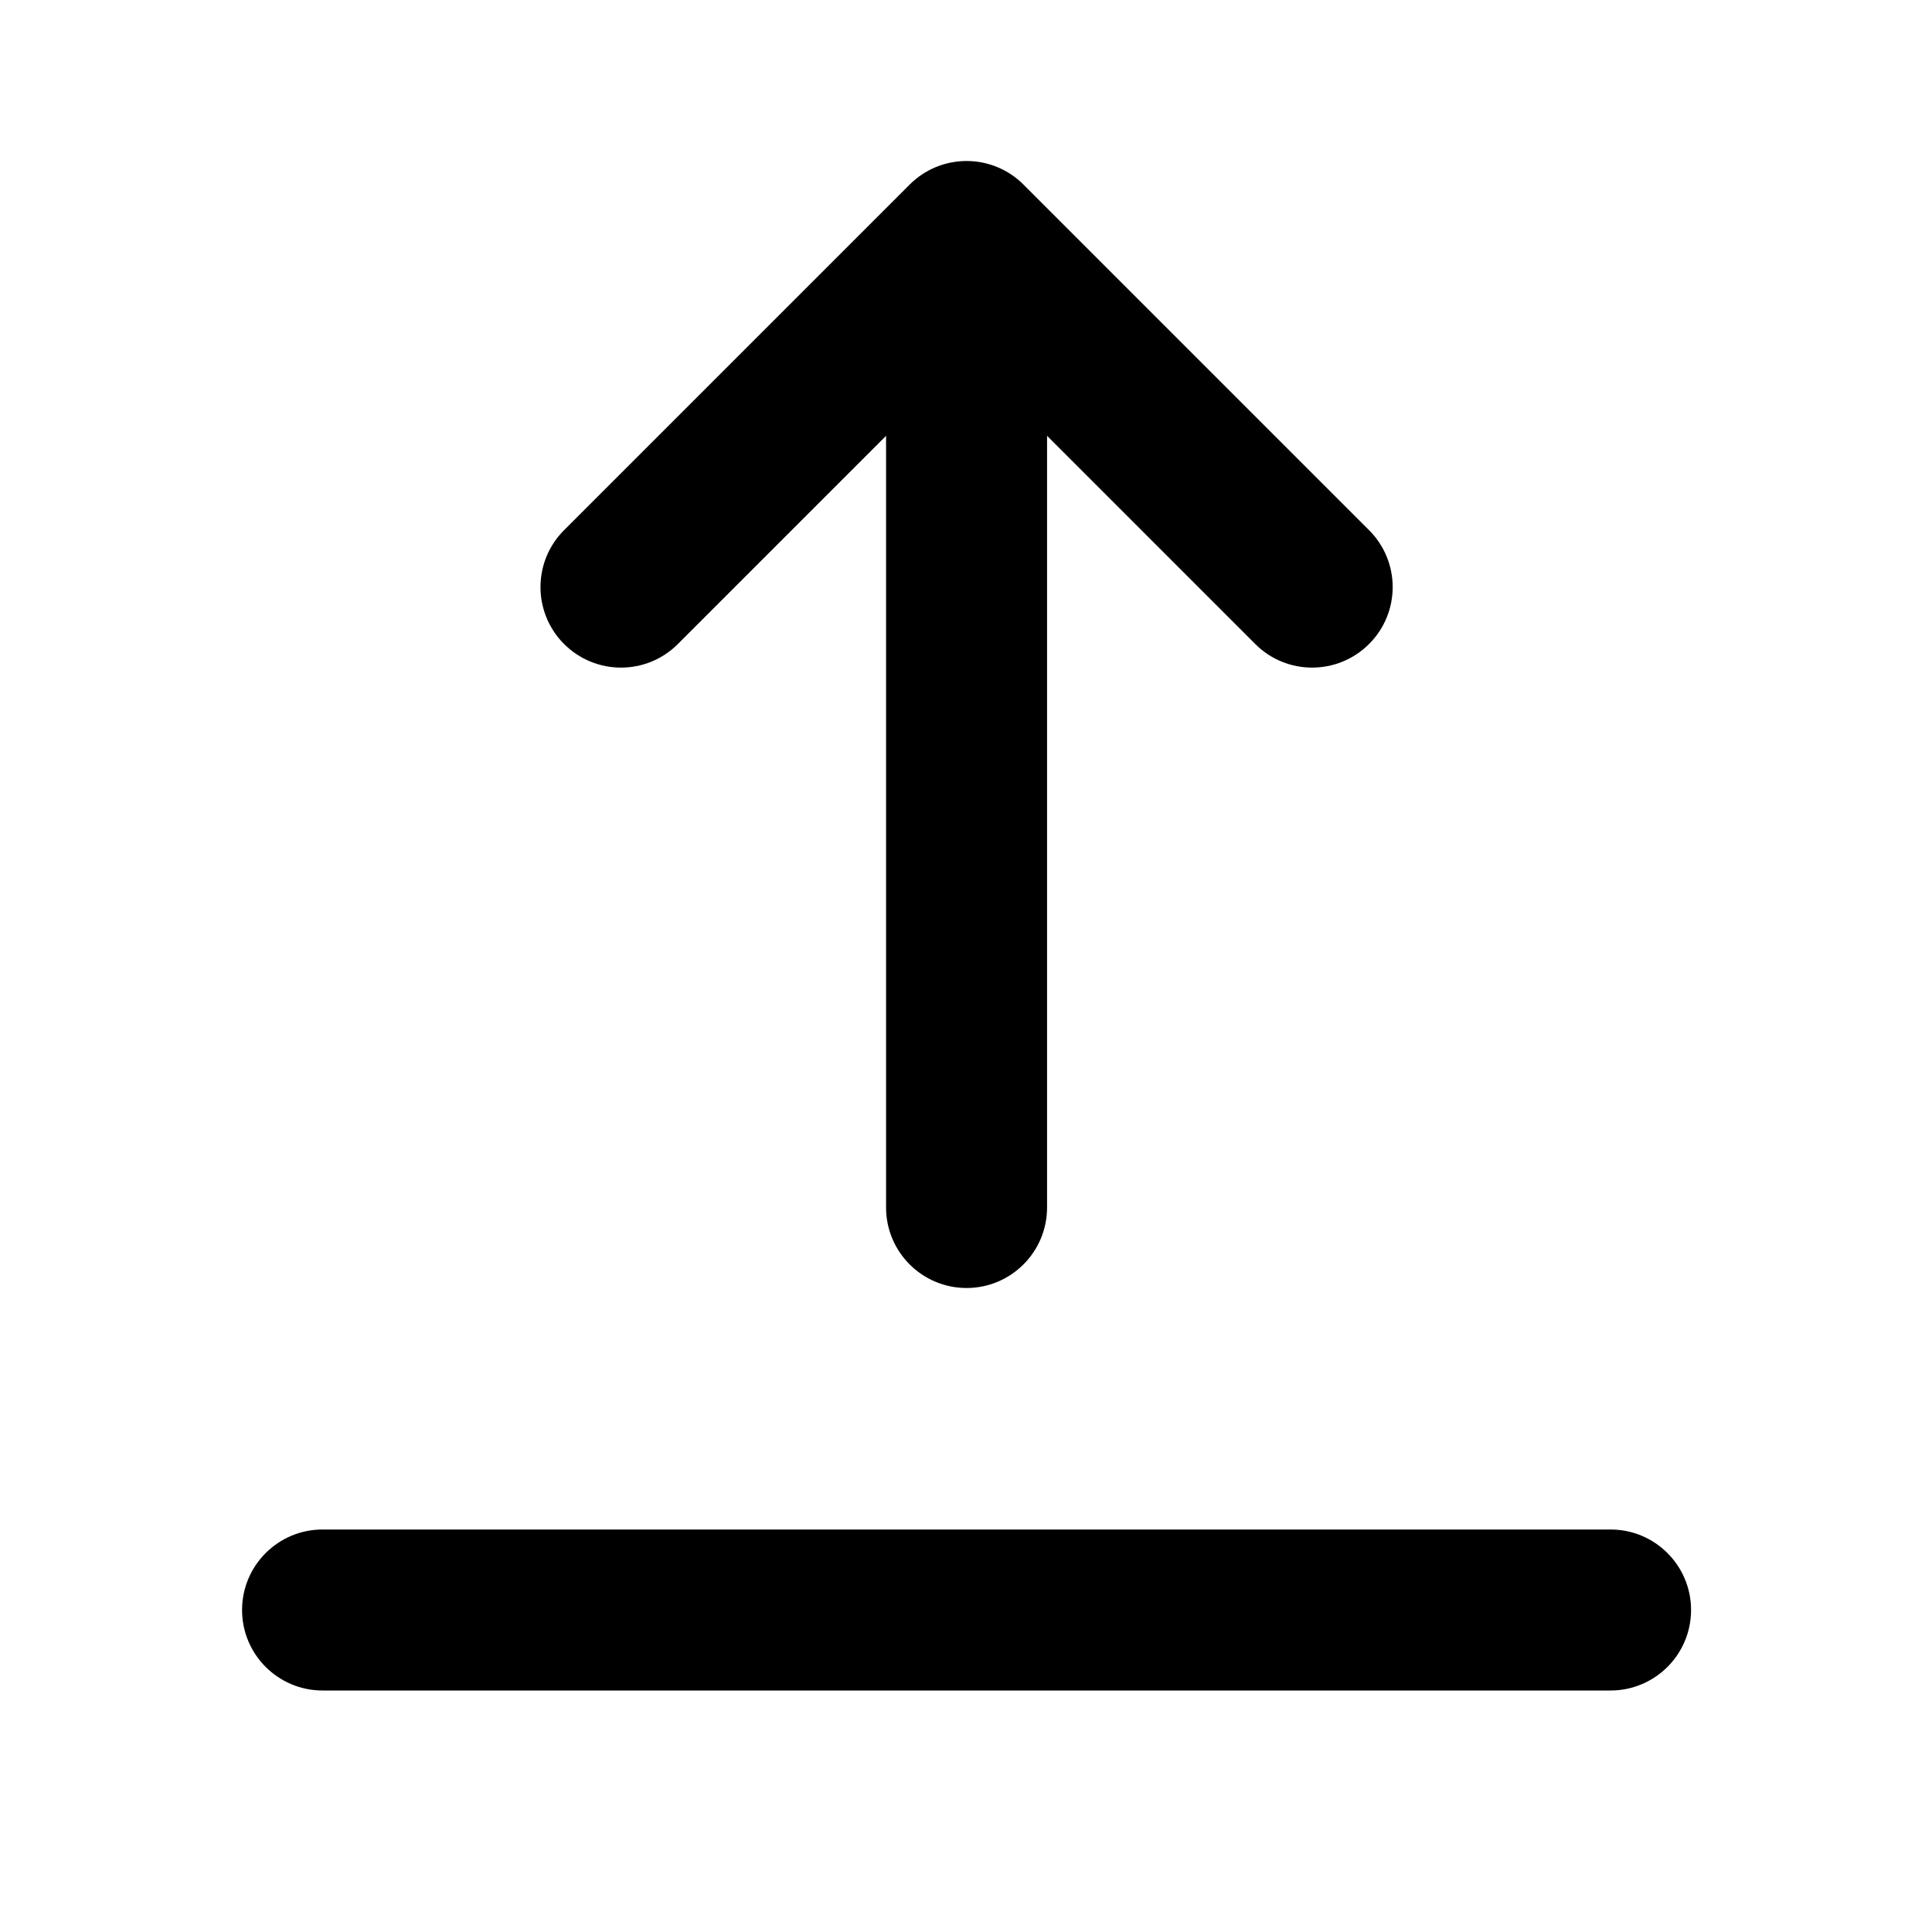 <svg width="24" height="24" viewBox="0 0 24 24" fill="none" xmlns="http://www.w3.org/2000/svg">
<path d="M15.593 8L13.007 5.414V15C13.007 15.552 12.559 16 12.007 16C11.455 16 11.007 15.552 11.007 15V5.414L8.421 8C8.031 8.391 7.398 8.391 7.007 8C6.958 7.951 6.915 7.899 6.879 7.843C6.623 7.455 6.665 6.928 7.007 6.586L11.3 2.293C11.488 2.105 11.742 2 12.007 2C12.272 2 12.527 2.105 12.714 2.293L17.007 6.586C17.398 6.976 17.398 7.61 17.007 8C16.616 8.391 15.983 8.391 15.593 8Z" fill="currentColor"/>
<path d="M3.007 20C3.007 19.448 3.455 19 4.007 19H20.007C20.559 19 21.007 19.448 21.007 20C21.007 20.552 20.559 21 20.007 21H4.007C3.455 21 3.007 20.552 3.007 20Z" fill="currentColor"/>
</svg>
